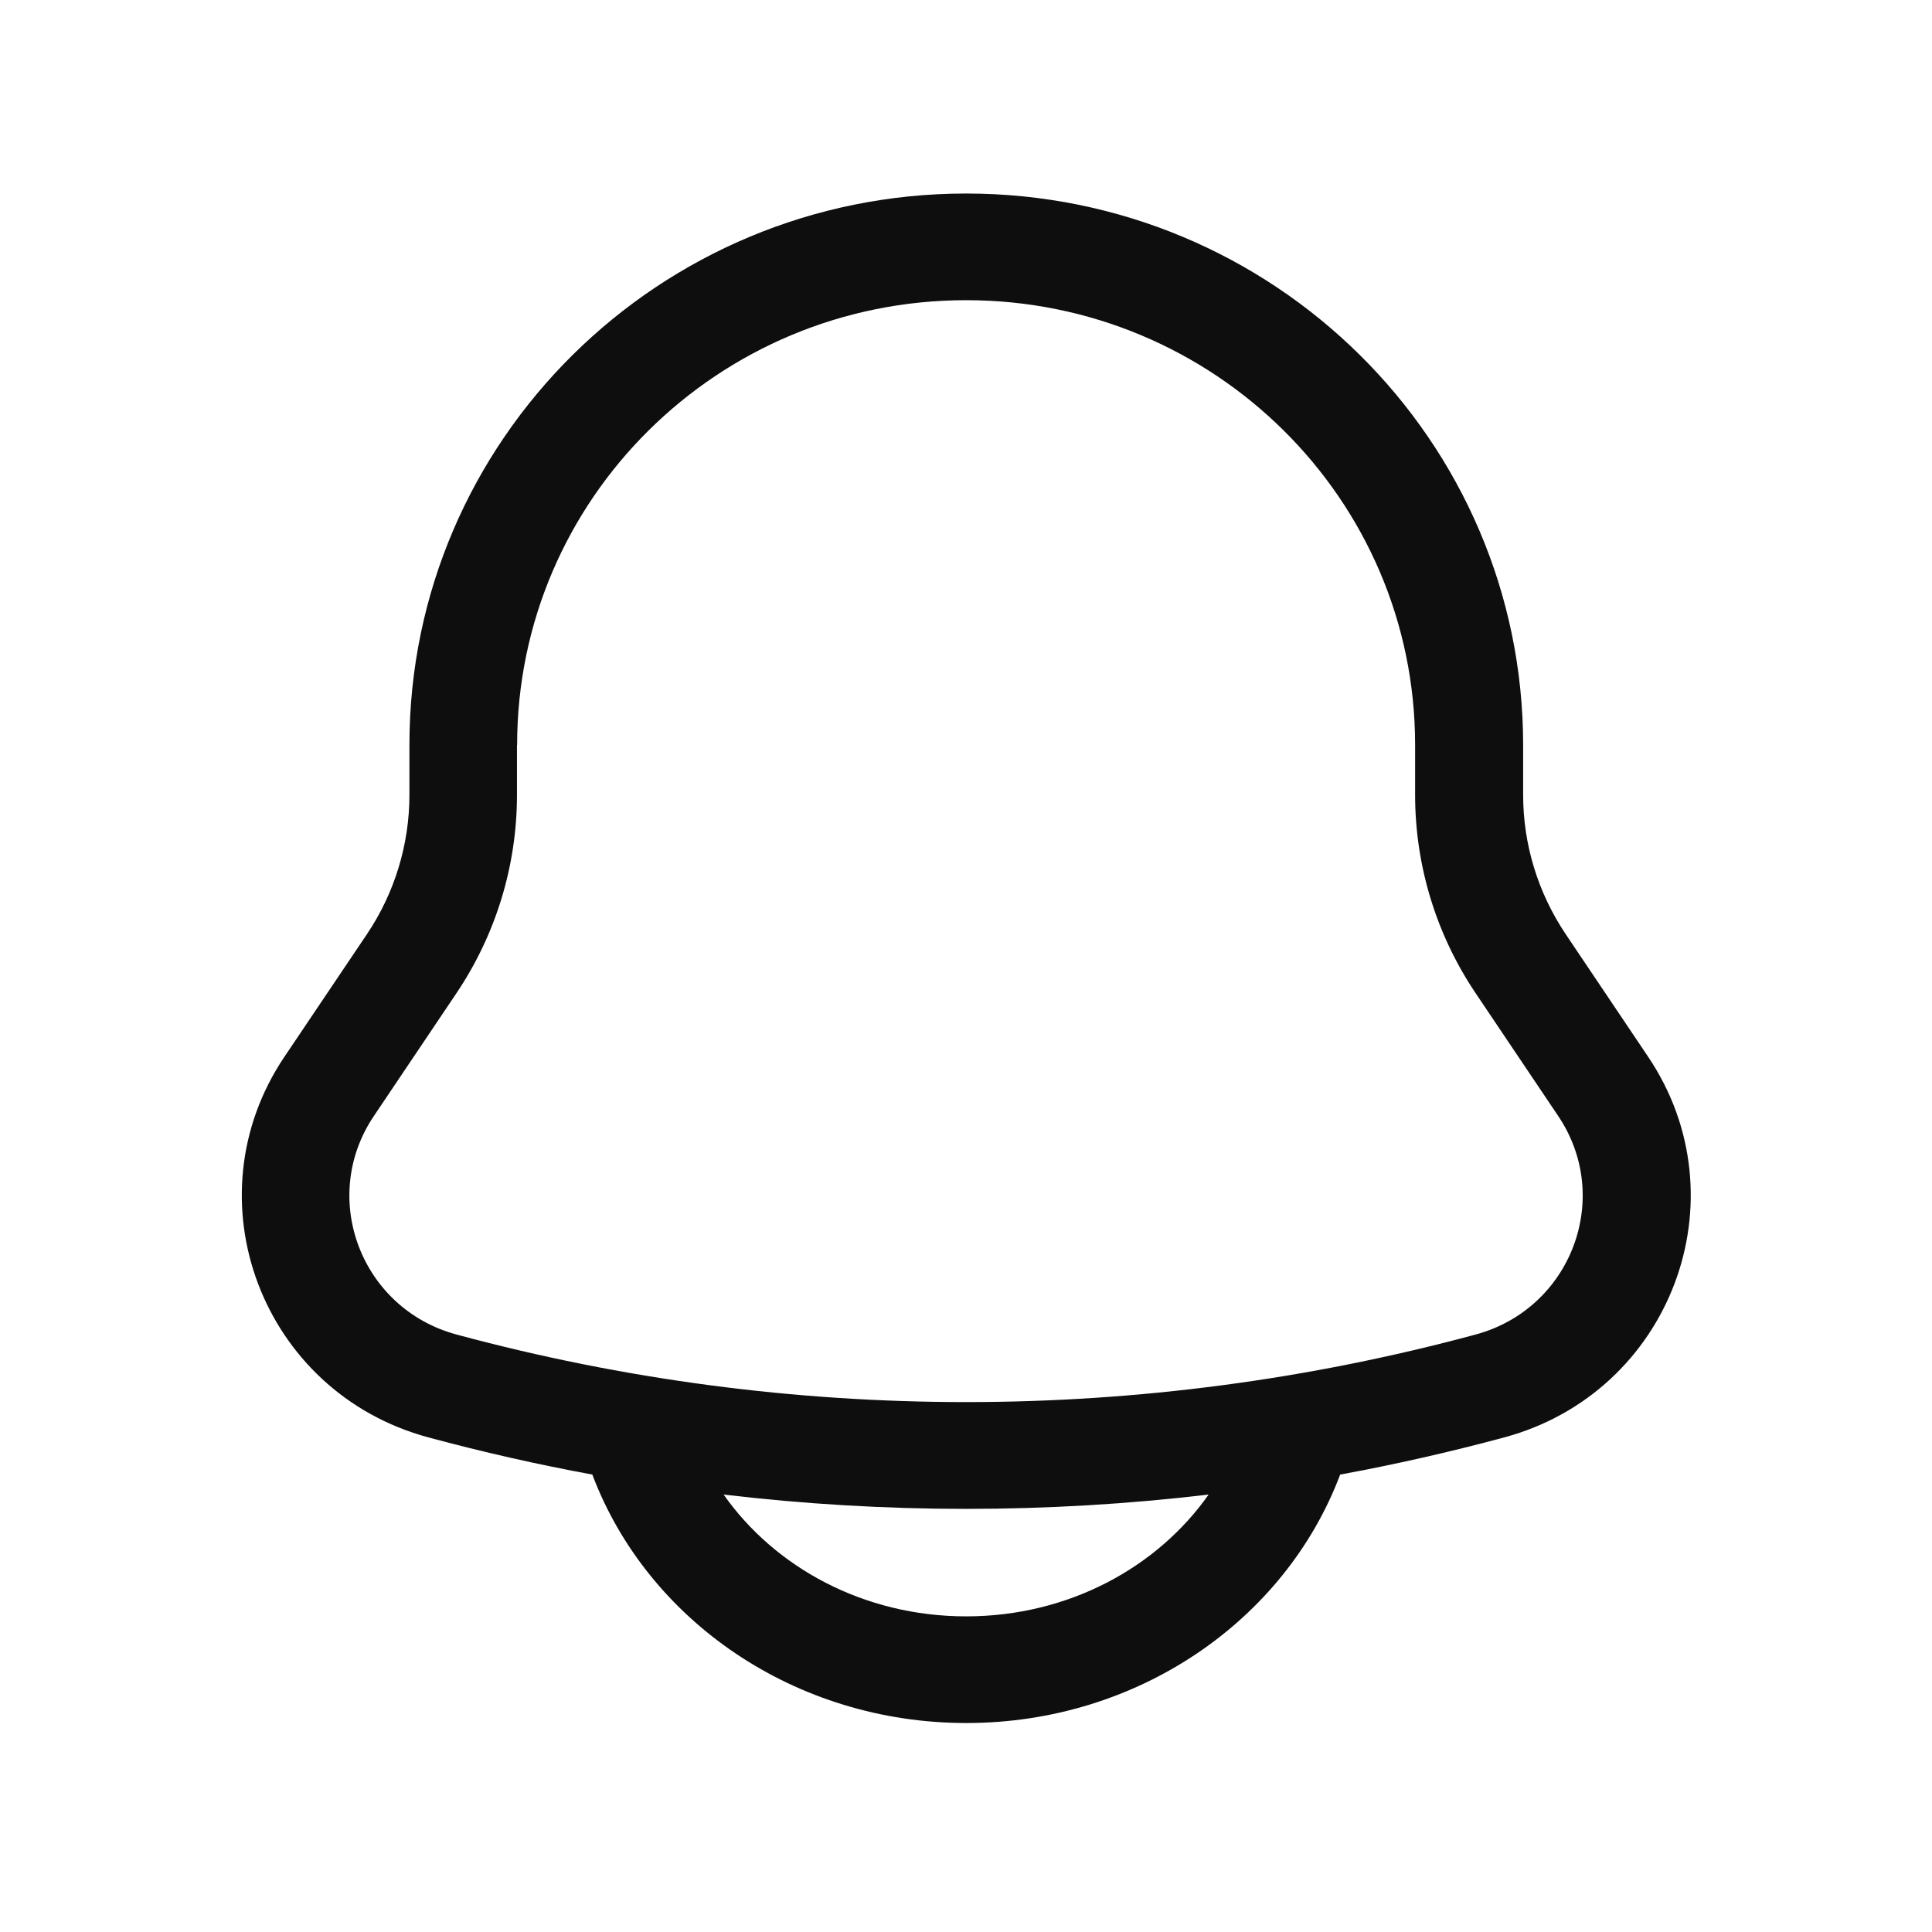<svg width="24" height="24" viewBox="0 0 24 24" fill="none" xmlns="http://www.w3.org/2000/svg">
<path fill-rule="evenodd" clip-rule="evenodd" d="M12.002 2.404C8.184 2.404 5.086 5.472 5.086 9.253V9.875C5.086 10.49 4.902 11.094 4.558 11.605L3.533 13.128C2.344 14.895 3.252 17.298 5.322 17.856C5.997 18.038 6.676 18.192 7.36 18.318V18.323C8.047 20.136 9.881 21.404 12.004 21.404C14.126 21.404 15.96 20.136 16.646 18.323V18.318C17.331 18.192 18.011 18.038 18.686 17.856C20.755 17.298 21.663 14.895 20.474 13.128L19.45 11.605C19.105 11.091 18.921 10.49 18.921 9.875V9.253C18.919 5.472 15.822 2.404 12.002 2.404ZM15.014 18.566C13.013 18.803 10.99 18.803 8.989 18.566C9.623 19.468 10.727 20.079 12.002 20.079C13.276 20.079 14.38 19.468 15.014 18.566ZM6.424 9.253C6.424 6.202 8.921 3.729 12.002 3.729C15.082 3.729 17.579 6.202 17.579 9.253V9.875C17.579 10.752 17.841 11.611 18.333 12.341L19.357 13.864C20.04 14.879 19.518 16.257 18.331 16.578C14.186 17.697 9.815 17.697 5.671 16.578C4.483 16.257 3.961 14.879 4.644 13.864L5.668 12.341C6.16 11.611 6.422 10.752 6.422 9.875V9.253H6.424Z" fill="#0E0E0E"/>
</svg>
